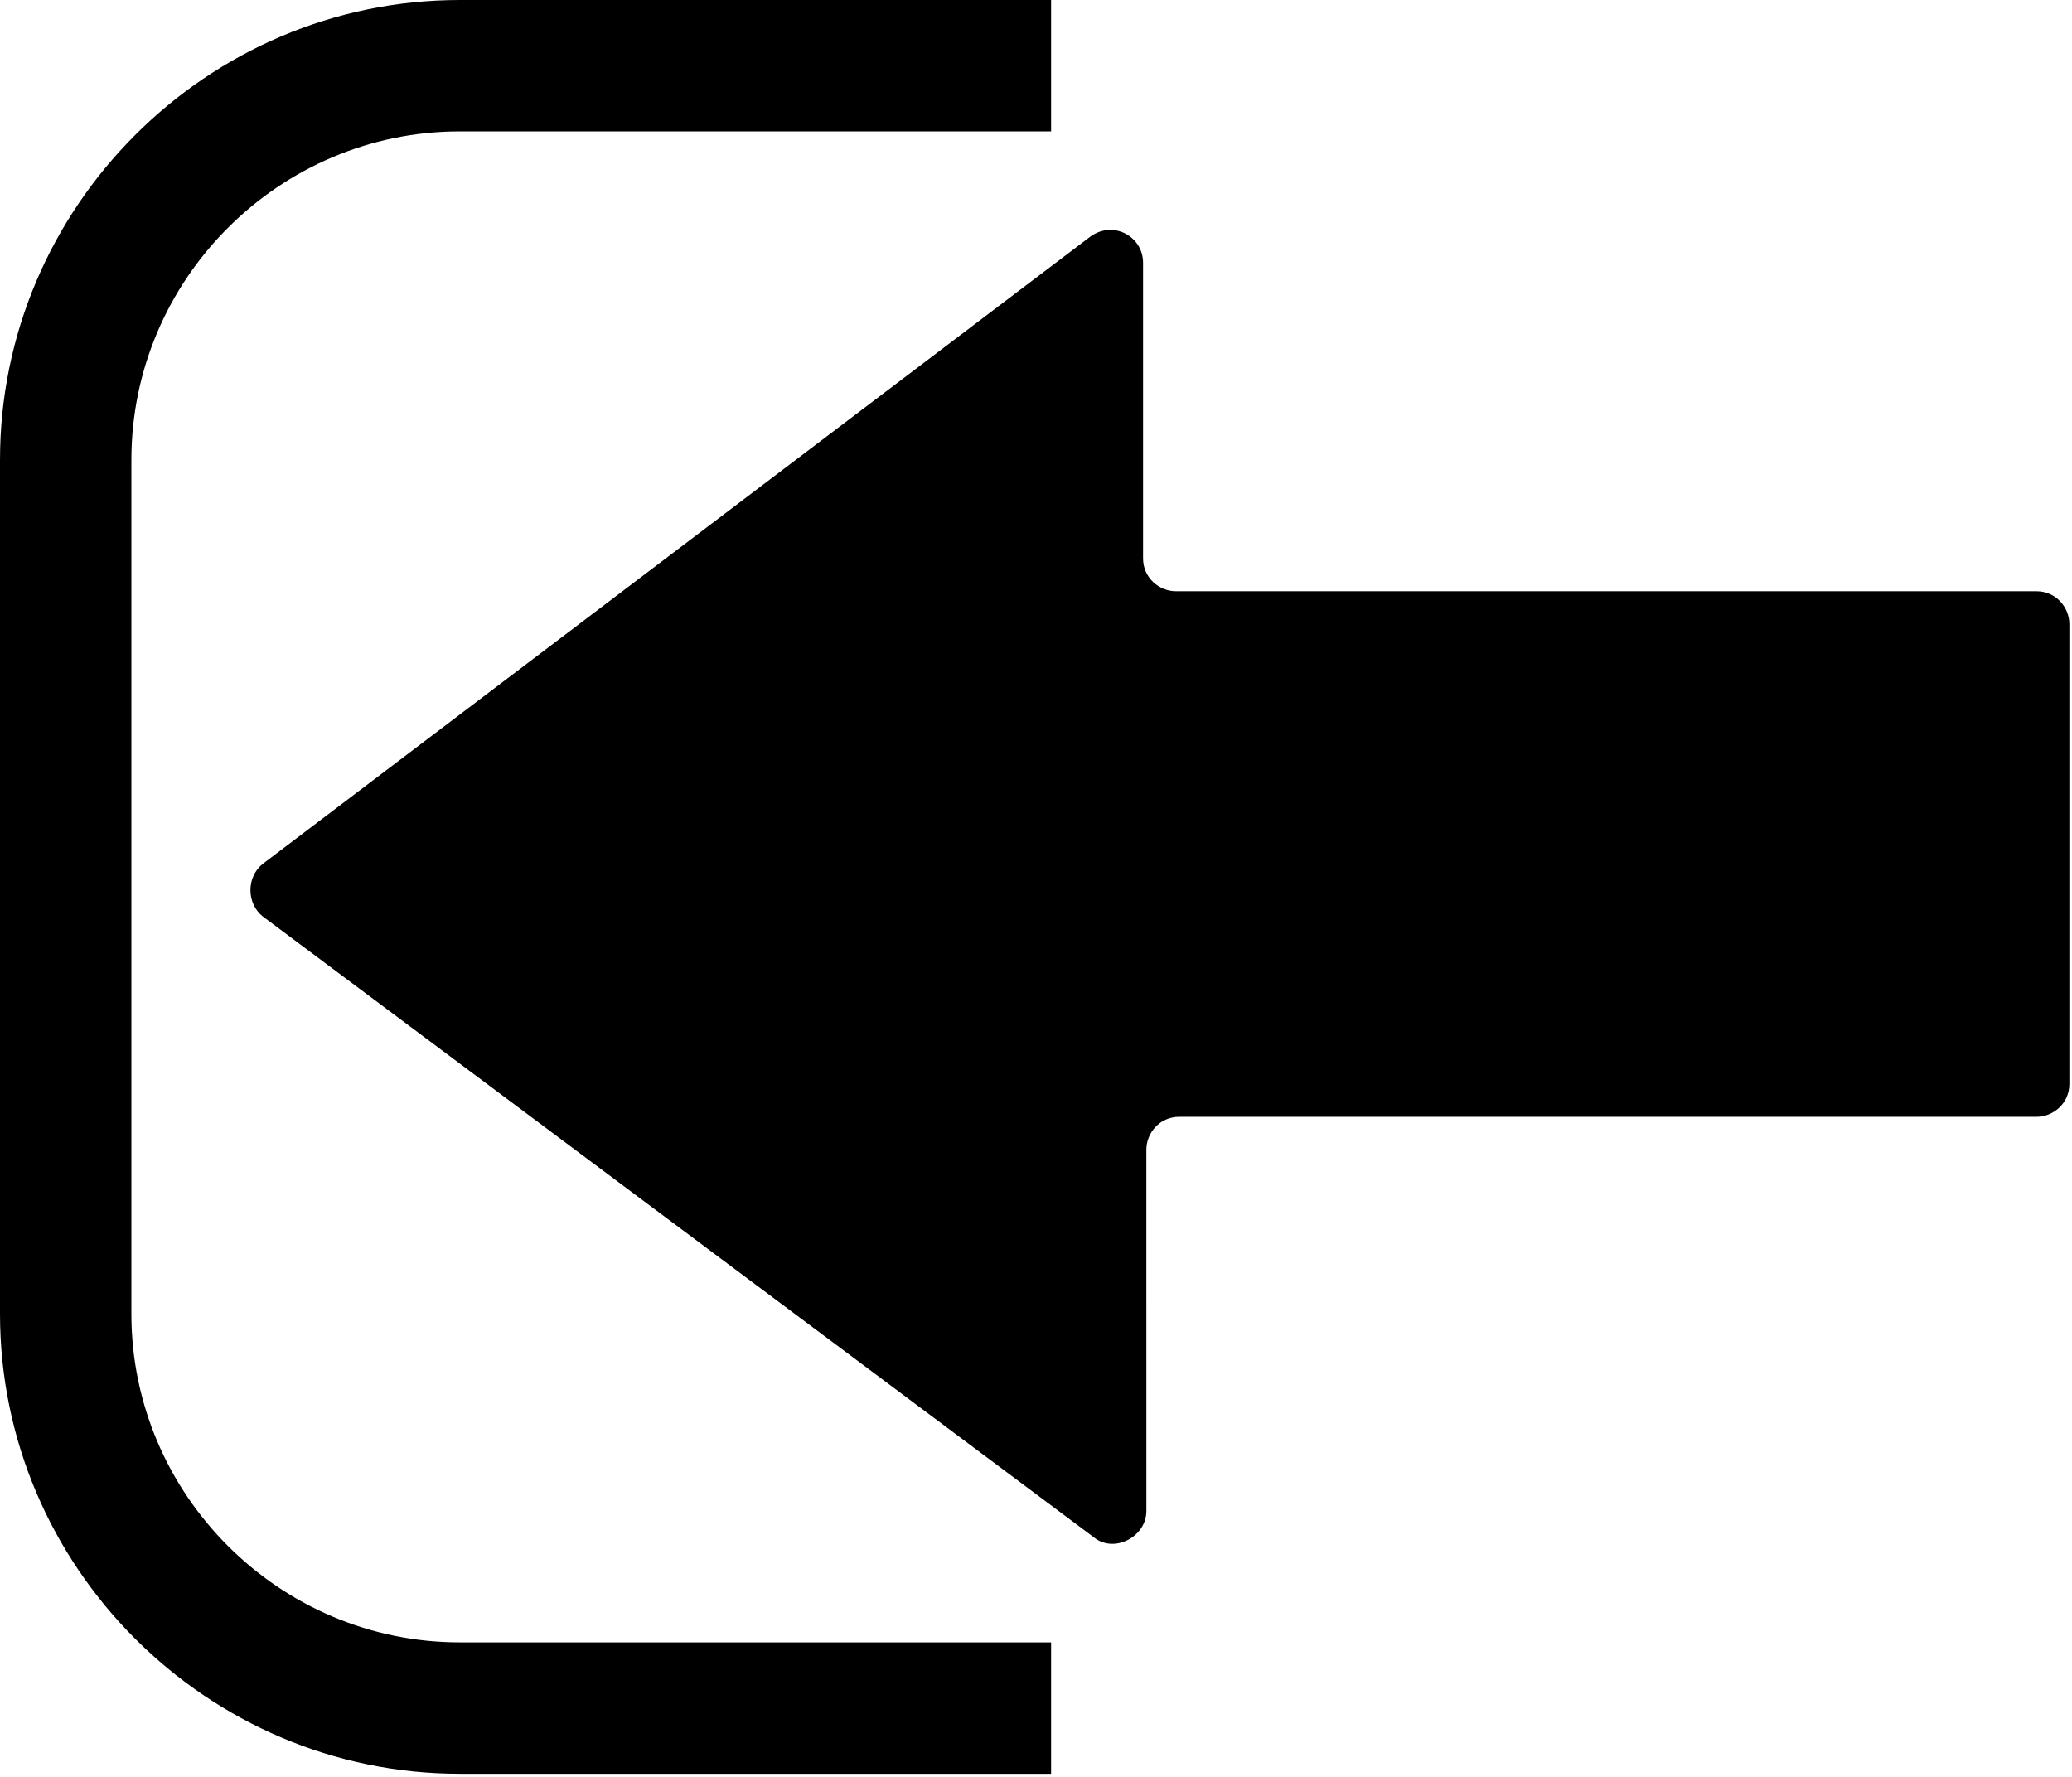 <svg width="471" height="404" viewBox="0 0 471 404" fill="none" xmlns="http://www.w3.org/2000/svg">
<path d="M59.735 208.315L248.642 349.435C253.121 353.169 260.59 349.435 260.59 343.461L260.585 261.33C260.585 257.596 263.569 253.861 268.054 253.861H462.934C466.668 253.861 470.402 250.877 470.402 246.392V141.862C470.402 138.127 467.418 134.393 462.934 134.393H267.307C263.572 134.393 259.838 131.409 259.838 126.924V59.727C259.838 53.753 253.119 50.019 247.89 53.753L59.73 196.366C55.996 199.356 55.996 205.33 59.73 208.314L59.735 208.315ZM0.001 298.664V104.531C0.001 47.036 47.042 0 104.531 0H238.931V29.864H104.531C63.463 29.864 29.865 63.463 29.865 104.531V298.664C29.865 339.732 63.463 373.331 104.531 373.331H238.931V403.195H104.531C47.037 403.195 0.001 356.153 0.001 298.664Z" fill="black"/>
</svg>

